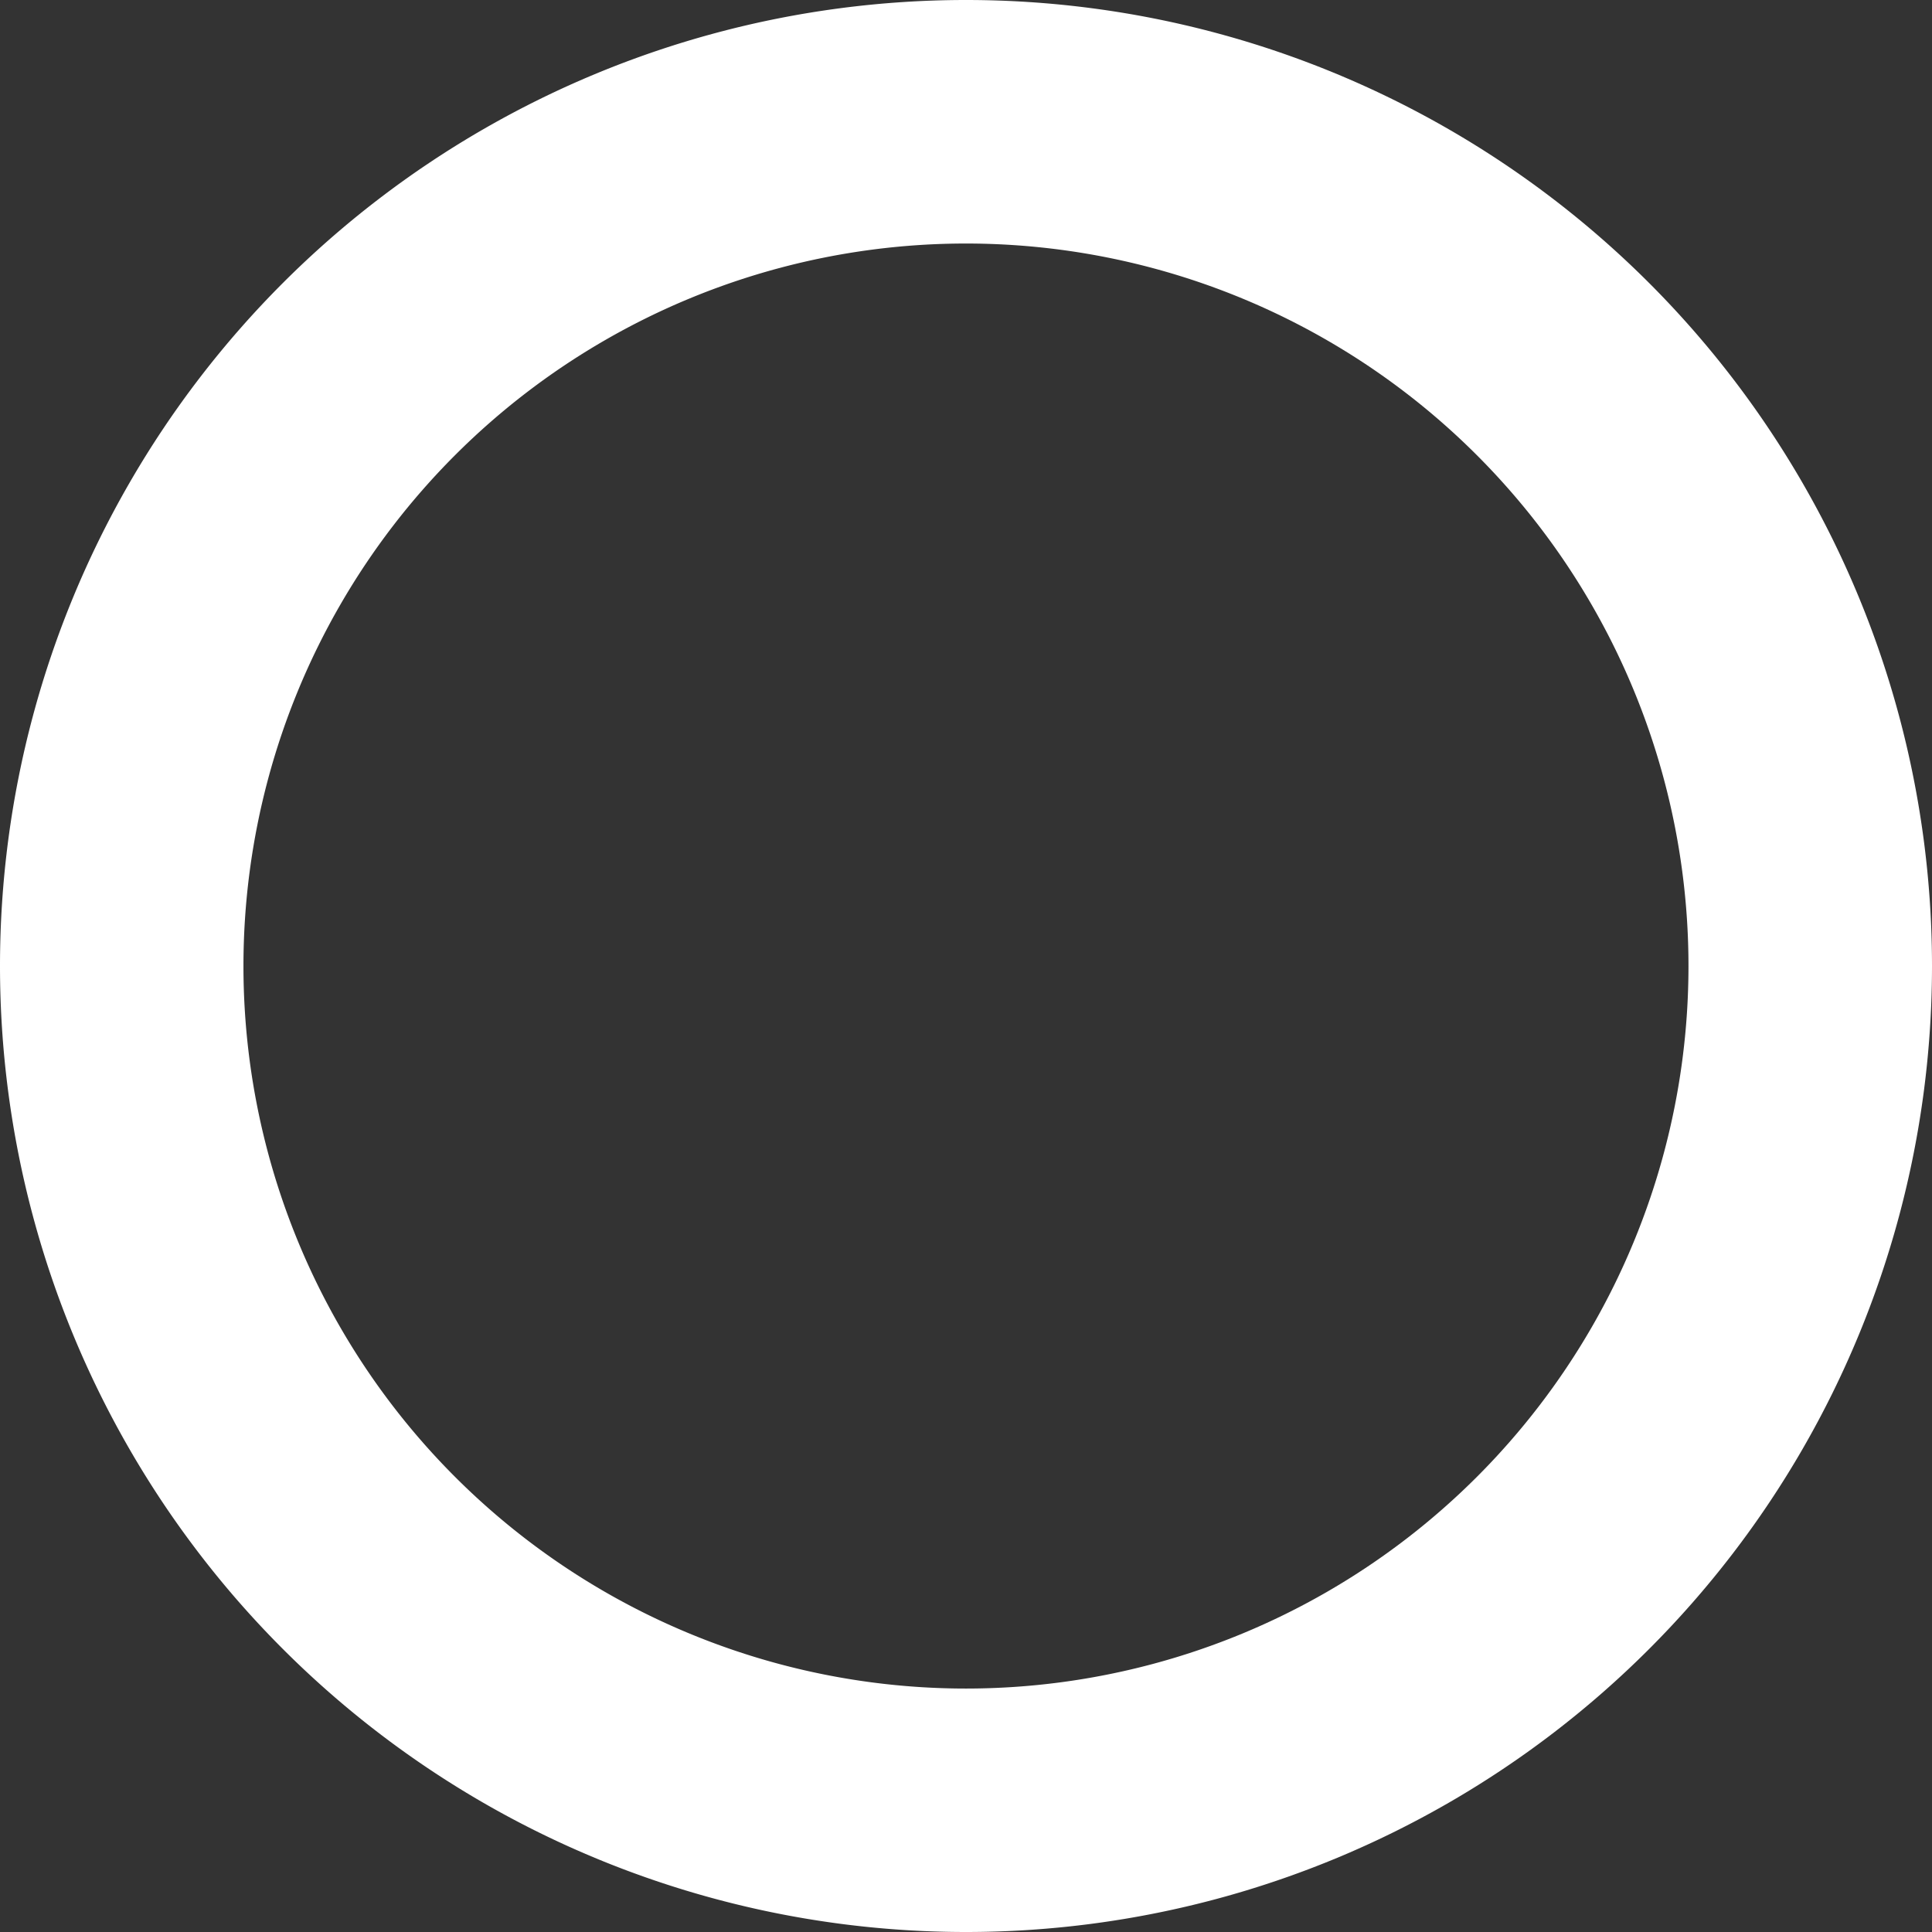 <?xml version="1.0" encoding="UTF-8" standalone="no"?>
<svg
   xmlns:dc="http://purl.org/dc/elements/1.1/"
   xmlns:cc="http://creativecommons.org/ns#"
   xmlns:rdf="http://www.w3.org/1999/02/22-rdf-syntax-ns#"
   xmlns:svg="http://www.w3.org/2000/svg"
   xmlns="http://www.w3.org/2000/svg"
   xmlns:sodipodi="http://sodipodi.sourceforge.net/DTD/sodipodi-0.dtd"
   xmlns:inkscape="http://www.inkscape.org/namespaces/inkscape"
   width="26.458mm"
   height="26.458mm"
   viewBox="0 0 26.458 26.458"
   version="1.1"
   id="svg8"
   inkscape:version="1.0.1 (3bc2e813f5, 2020-09-07)"
   sodipodi:docname="wave.svg">
  <rect x="0" y="0" width="26.458" height="26.458" fill="#333333" stroke="none"/>
  <defs
     id="defs2" />
  <sodipodi:namedview
     id="base"
     pagecolor="#3f3f3f"
     bordercolor="#666666"
     borderopacity="1.0"
     inkscape:pageopacity="0"
     inkscape:pageshadow="2"
     inkscape:zoom="2.8"
     inkscape:cx="76.713983"
     inkscape:cy="53.168015"
     inkscape:document-units="mm"
     inkscape:current-layer="layer1"
     inkscape:document-rotation="0"
     showgrid="false"
     inkscape:window-width="1920"
     inkscape:window-height="1016"
     inkscape:window-x="1920"
     inkscape:window-y="27"
     inkscape:window-maximized="1" />
  <g
     inkscape:label="Layer 1"
     inkscape:groupmode="layer"
     id="layer1"
     transform="translate(-19.657,-66.244)">
    <path
       id="path835"
       style="fill:#ffffff;fill-opacity:1;stroke-width:0.338;paint-order:markers stroke fill"
       d="M 32.886,66.244 A 13.229,13.229 0 0 0 19.657,79.473 13.229,13.229 0 0 0 32.886,92.702 13.229,13.229 0 0 0 46.115,79.473 13.229,13.229 0 0 0 32.886,66.244 Z m 0,3.335 a 9.895,9.895 0 0 1 9.894,9.895 9.895,9.895 0 0 1 -9.894,9.894 9.895,9.895 0 0 1 -9.895,-9.894 9.895,9.895 0 0 1 9.895,-9.895 z" />
  </g>
</svg>
